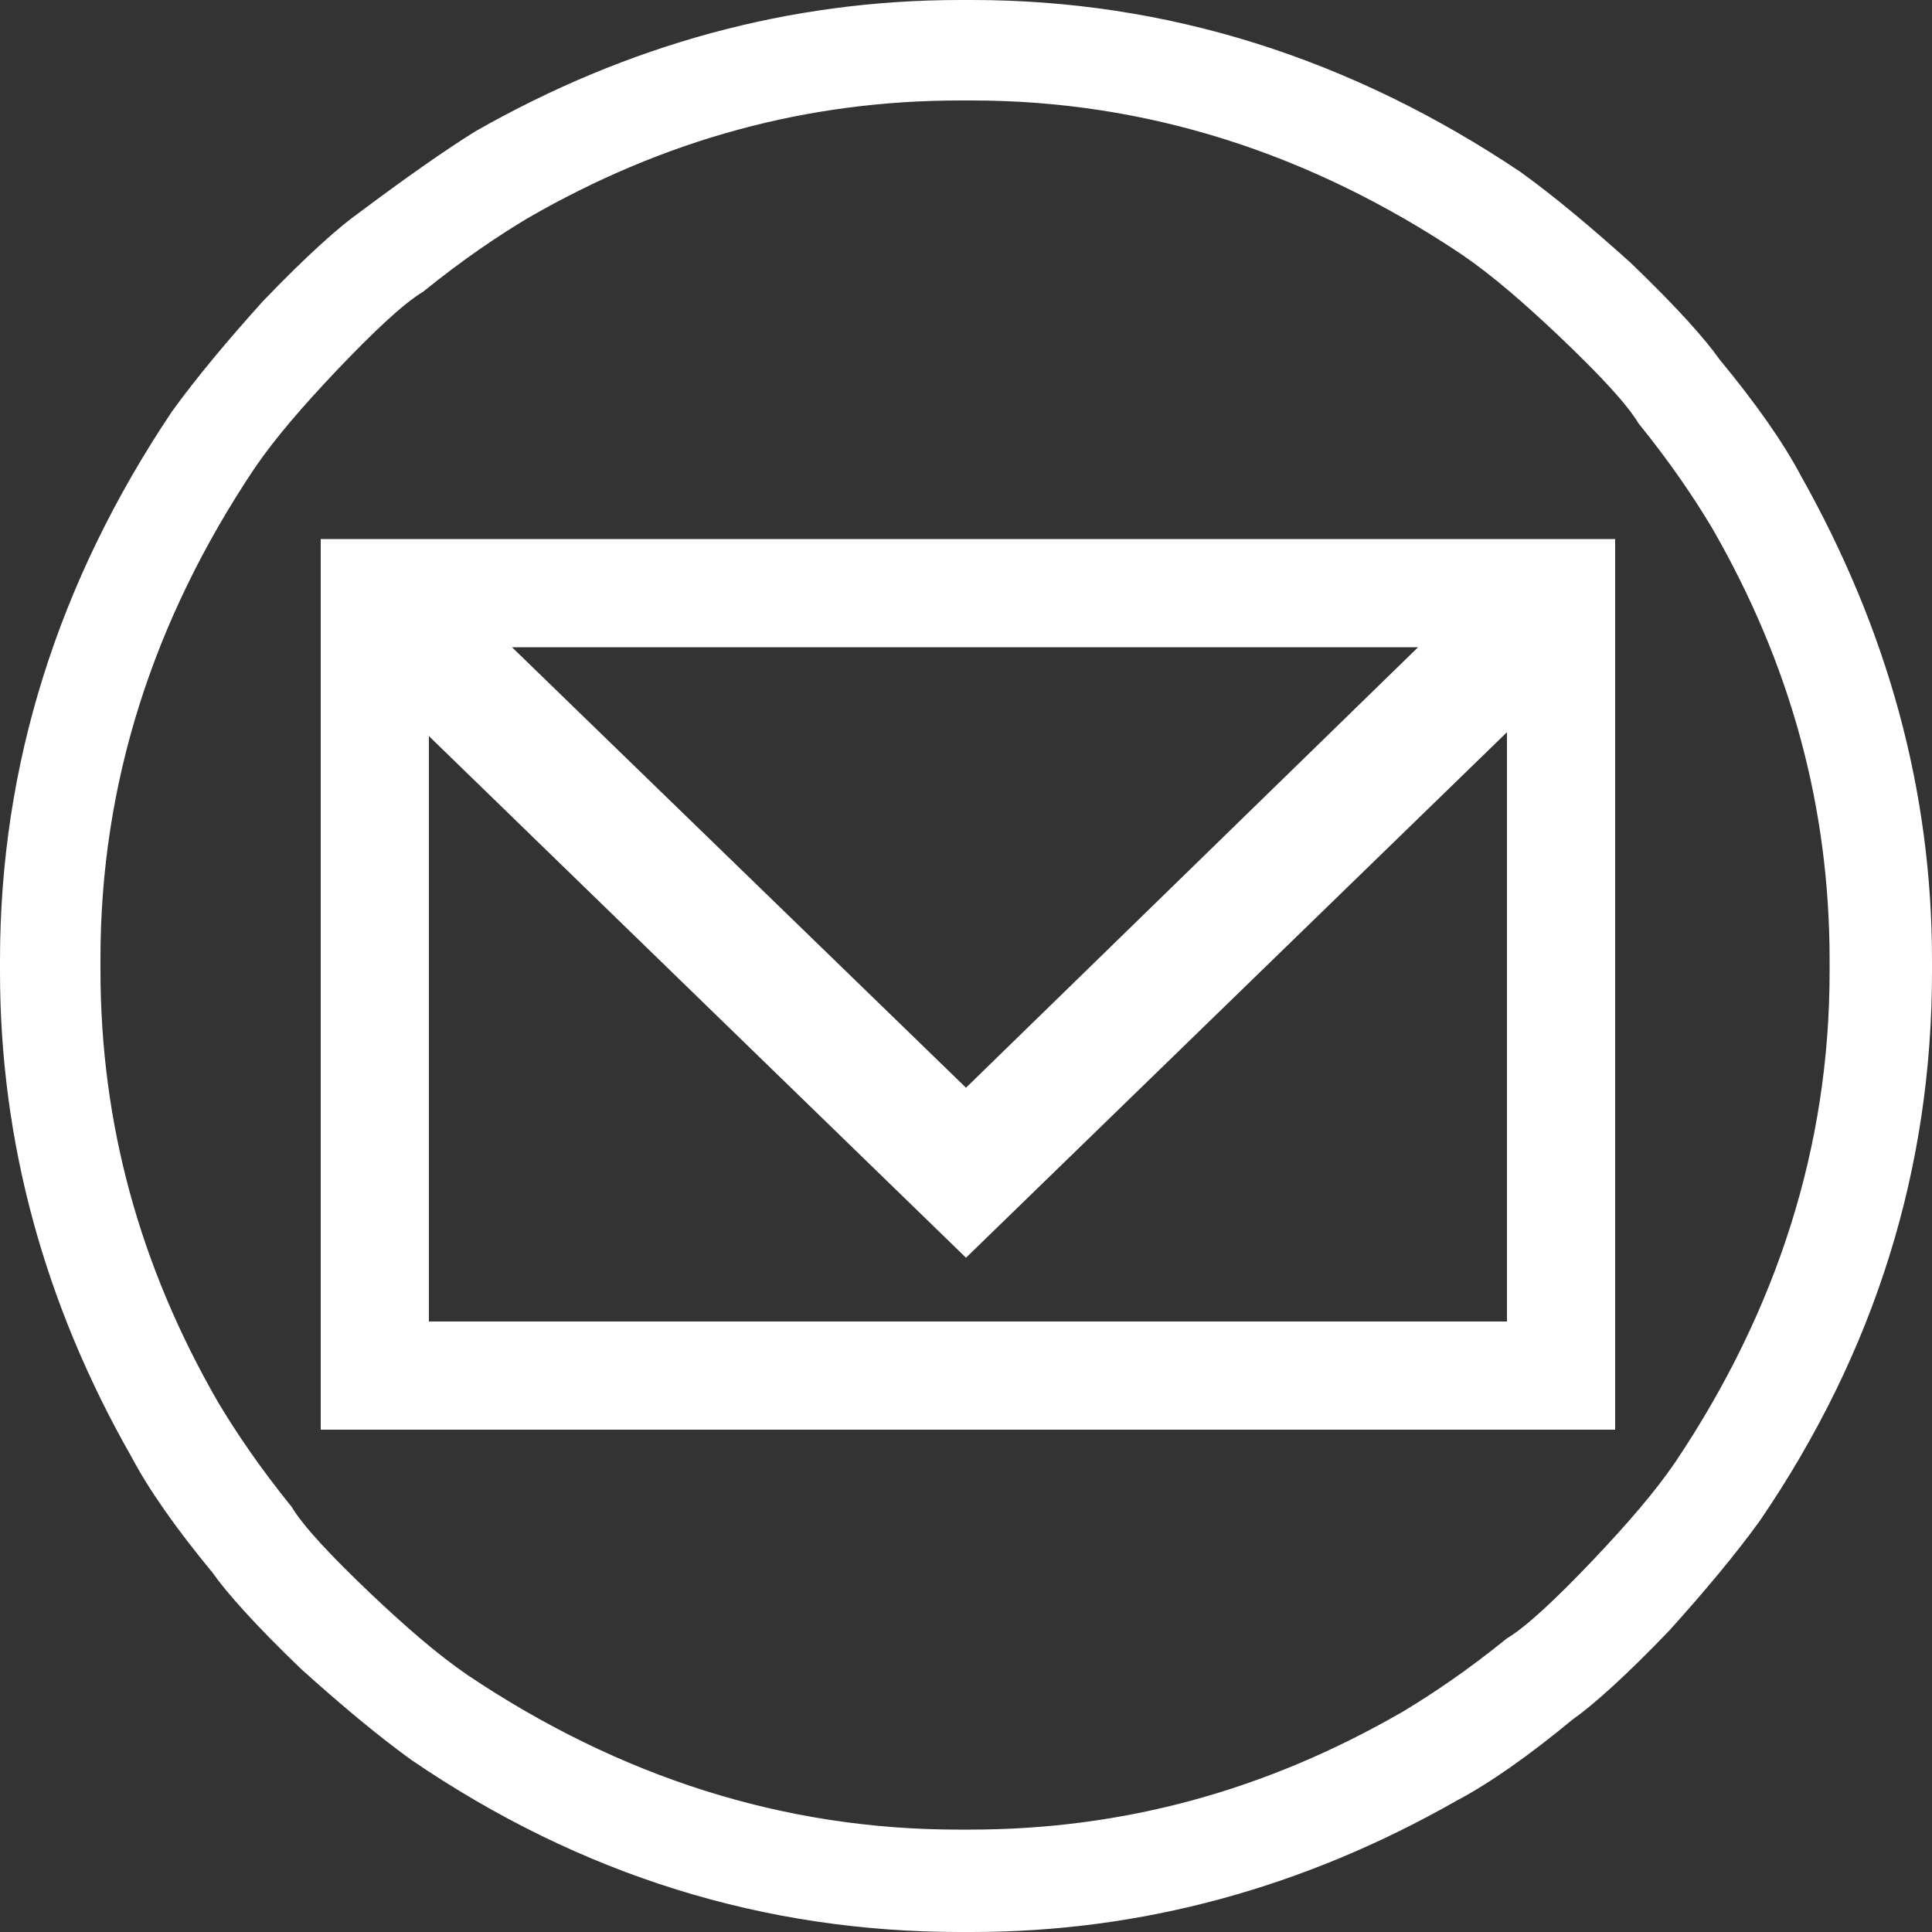 <?xml version="1.0" encoding="utf-8"?>
<!-- Generator: Adobe Illustrator 21.0.2, SVG Export Plug-In . SVG Version: 6.00 Build 0)  -->
<svg version="1.1" id="Layer_1" xmlns="http://www.w3.org/2000/svg" xmlns:xlink="http://www.w3.org/1999/xlink" x="0px" y="0px"
	 viewBox="0 0 100 100" style="enable-background:new 0 0 100 100;" xml:space="preserve">
<rect x="0" y="0" width="100" height="100" fill="#333333" stroke="none"/>
<style type="text/css">
	.st0{fill:#FFFFFF;}
</style>
<g>
	<path class="st0" d="M93.2,24.6c-0.9-1.7-2.3-3.7-4.2-6c-0.7-1-2.2-2.7-4.6-5c-2-1.8-3.9-3.4-5.7-4.7C69.9,3,60.4,0,50.3,0h-0.6
		c-8.8,0-17.2,2.3-25.1,6.8c-1.6,1-3.6,2.4-6,4.2c-1,0.7-2.7,2.2-5,4.6c-1.8,2-3.4,3.9-4.7,5.7C3,30.1,0,39.6,0,49.7v0.6
		c0,8.8,2.3,17.2,6.8,25.1c0.9,1.7,2.3,3.7,4.2,6c0.7,1,2.2,2.7,4.6,5c2,1.8,3.9,3.4,5.7,4.7c8.8,6,18.3,8.9,28.4,8.9h0.6
		c8.8,0,17.2-2.3,25.1-6.8c1.7-0.9,3.7-2.3,6-4.2c1-0.7,2.7-2.2,5-4.6c1.8-2,3.4-3.9,4.7-5.7c6-8.8,8.9-18.3,8.9-28.4v-0.6
		C100,40.9,97.7,32.6,93.2,24.6z M94.7,50.3c0,9-2.7,17.5-8,25.4c-1.1,1.6-2.5,3.2-4.2,5c-2,2.1-3.5,3.5-4.5,4.1
		c-2.1,1.7-3.9,2.9-5.4,3.8c-7.1,4.1-14.5,6.1-22.4,6.1h-0.6c-9,0-17.5-2.7-25.4-8c-1.6-1.1-3.2-2.5-5-4.2c-2.1-2-3.5-3.5-4.1-4.5
		c-1.7-2.1-2.9-3.9-3.8-5.4c-4.1-7.1-6.1-14.5-6.1-22.4v-0.6c0-9,2.7-17.5,8-25.4c1.1-1.6,2.5-3.2,4.2-5c2-2.1,3.5-3.5,4.5-4.1
		c2.1-1.7,3.9-2.9,5.4-3.8c7.1-4.1,14.5-6.1,22.4-6.1h0.6c9,0,17.5,2.7,25.4,8c1.6,1.1,3.2,2.5,5,4.2c2.1,2,3.5,3.5,4.1,4.5
		c1.7,2.1,2.9,3.9,3.8,5.4c4.1,7.1,6.1,14.5,6.1,22.4V50.3z"/>
	<path class="st0" d="M16.6,74h67V27.9h-67C16.6,27.9,16.6,74,16.6,74z M22.2,68.4V38.1l27.8,27l28-27.2v30.5
		C78,68.4,22.2,68.4,22.2,68.4z M26.5,33.5h46.9L50,56.3L26.5,33.5z"/>
</g>
</svg>
